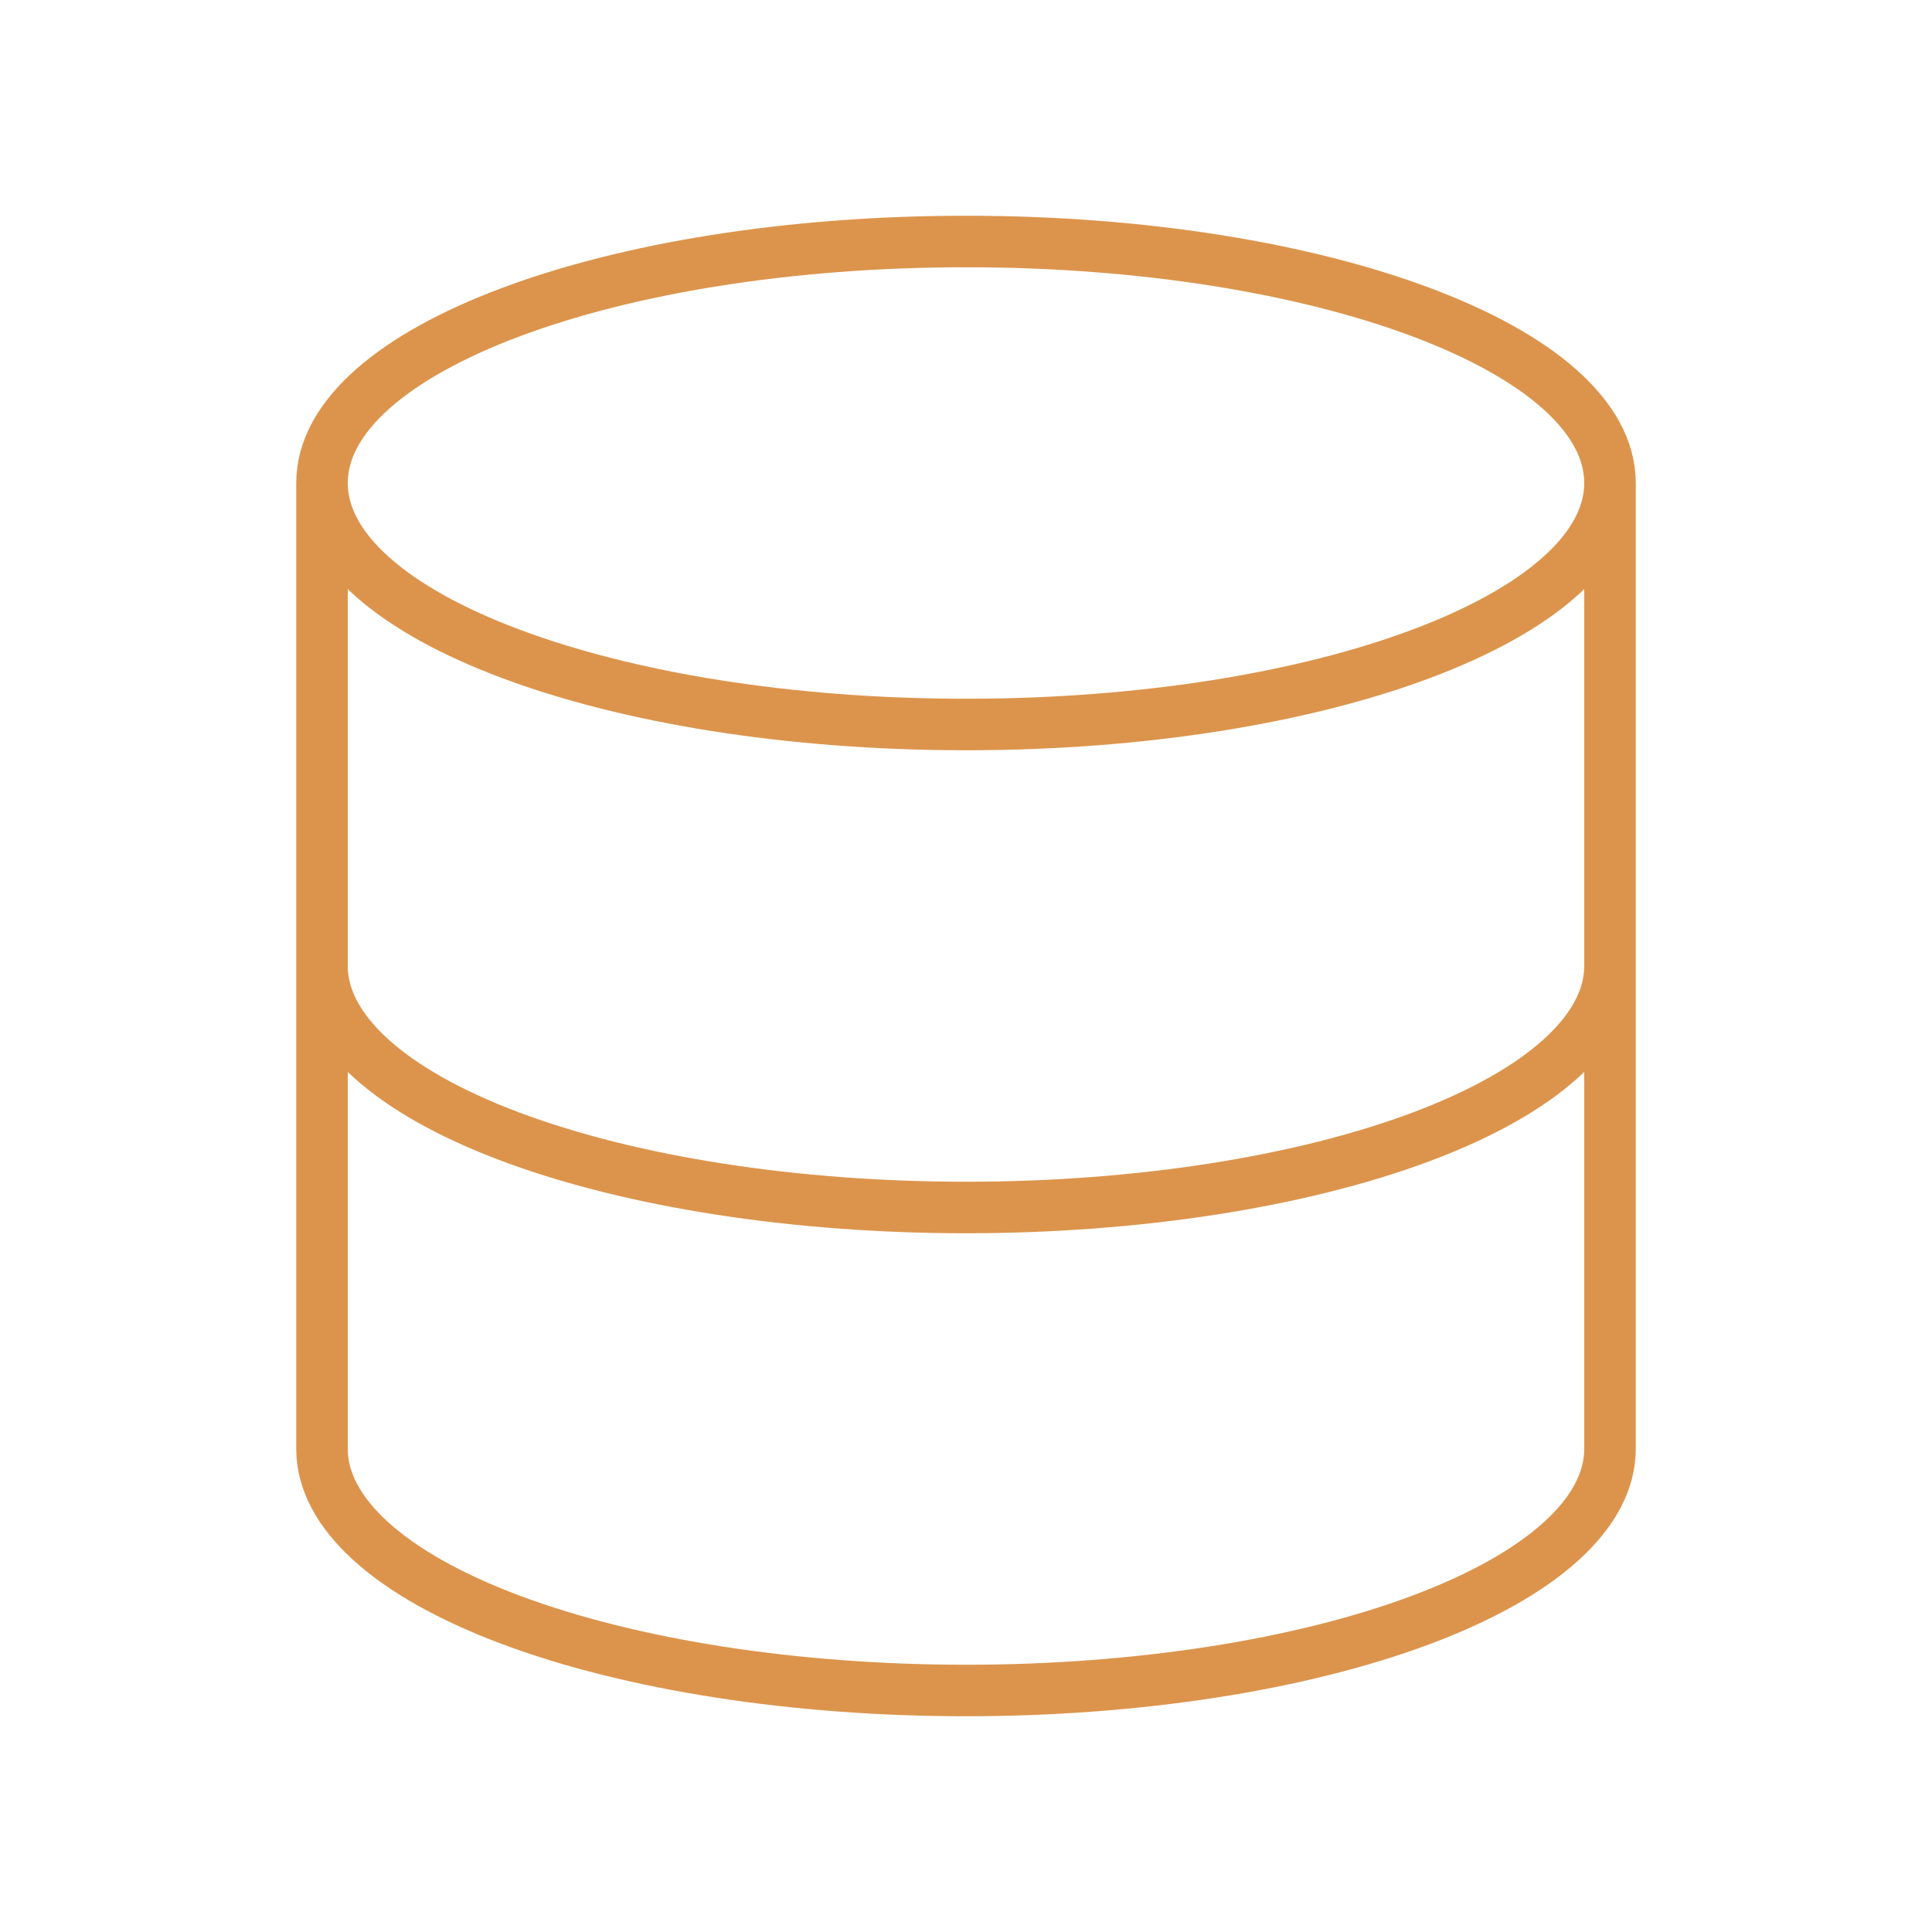 <svg width="75" height="75" viewBox="0 0 75 75" fill="none" xmlns="http://www.w3.org/2000/svg">
<path d="M62.5 18.75C62.5 23.928 51.307 28.125 37.5 28.125C23.693 28.125 12.5 23.928 12.5 18.75M62.5 18.75C62.5 13.572 51.307 9.375 37.5 9.375C23.693 9.375 12.5 13.572 12.5 18.75M62.5 18.75V37.5M12.5 18.75V37.5M12.5 37.5C12.5 39.986 15.134 42.371 19.822 44.129C24.511 45.887 30.87 46.875 37.5 46.875C44.13 46.875 50.489 45.887 55.178 44.129C59.866 42.371 62.5 39.986 62.5 37.5M12.5 37.5V56.25C12.5 58.736 15.134 61.121 19.822 62.879C24.511 64.637 30.87 65.625 37.5 65.625C44.13 65.625 50.489 64.637 55.178 62.879C59.866 61.121 62.5 58.736 62.5 56.25V37.5" stroke="#DC944C" stroke-width="2" stroke-linecap="round" stroke-linejoin="round"/>
</svg>
